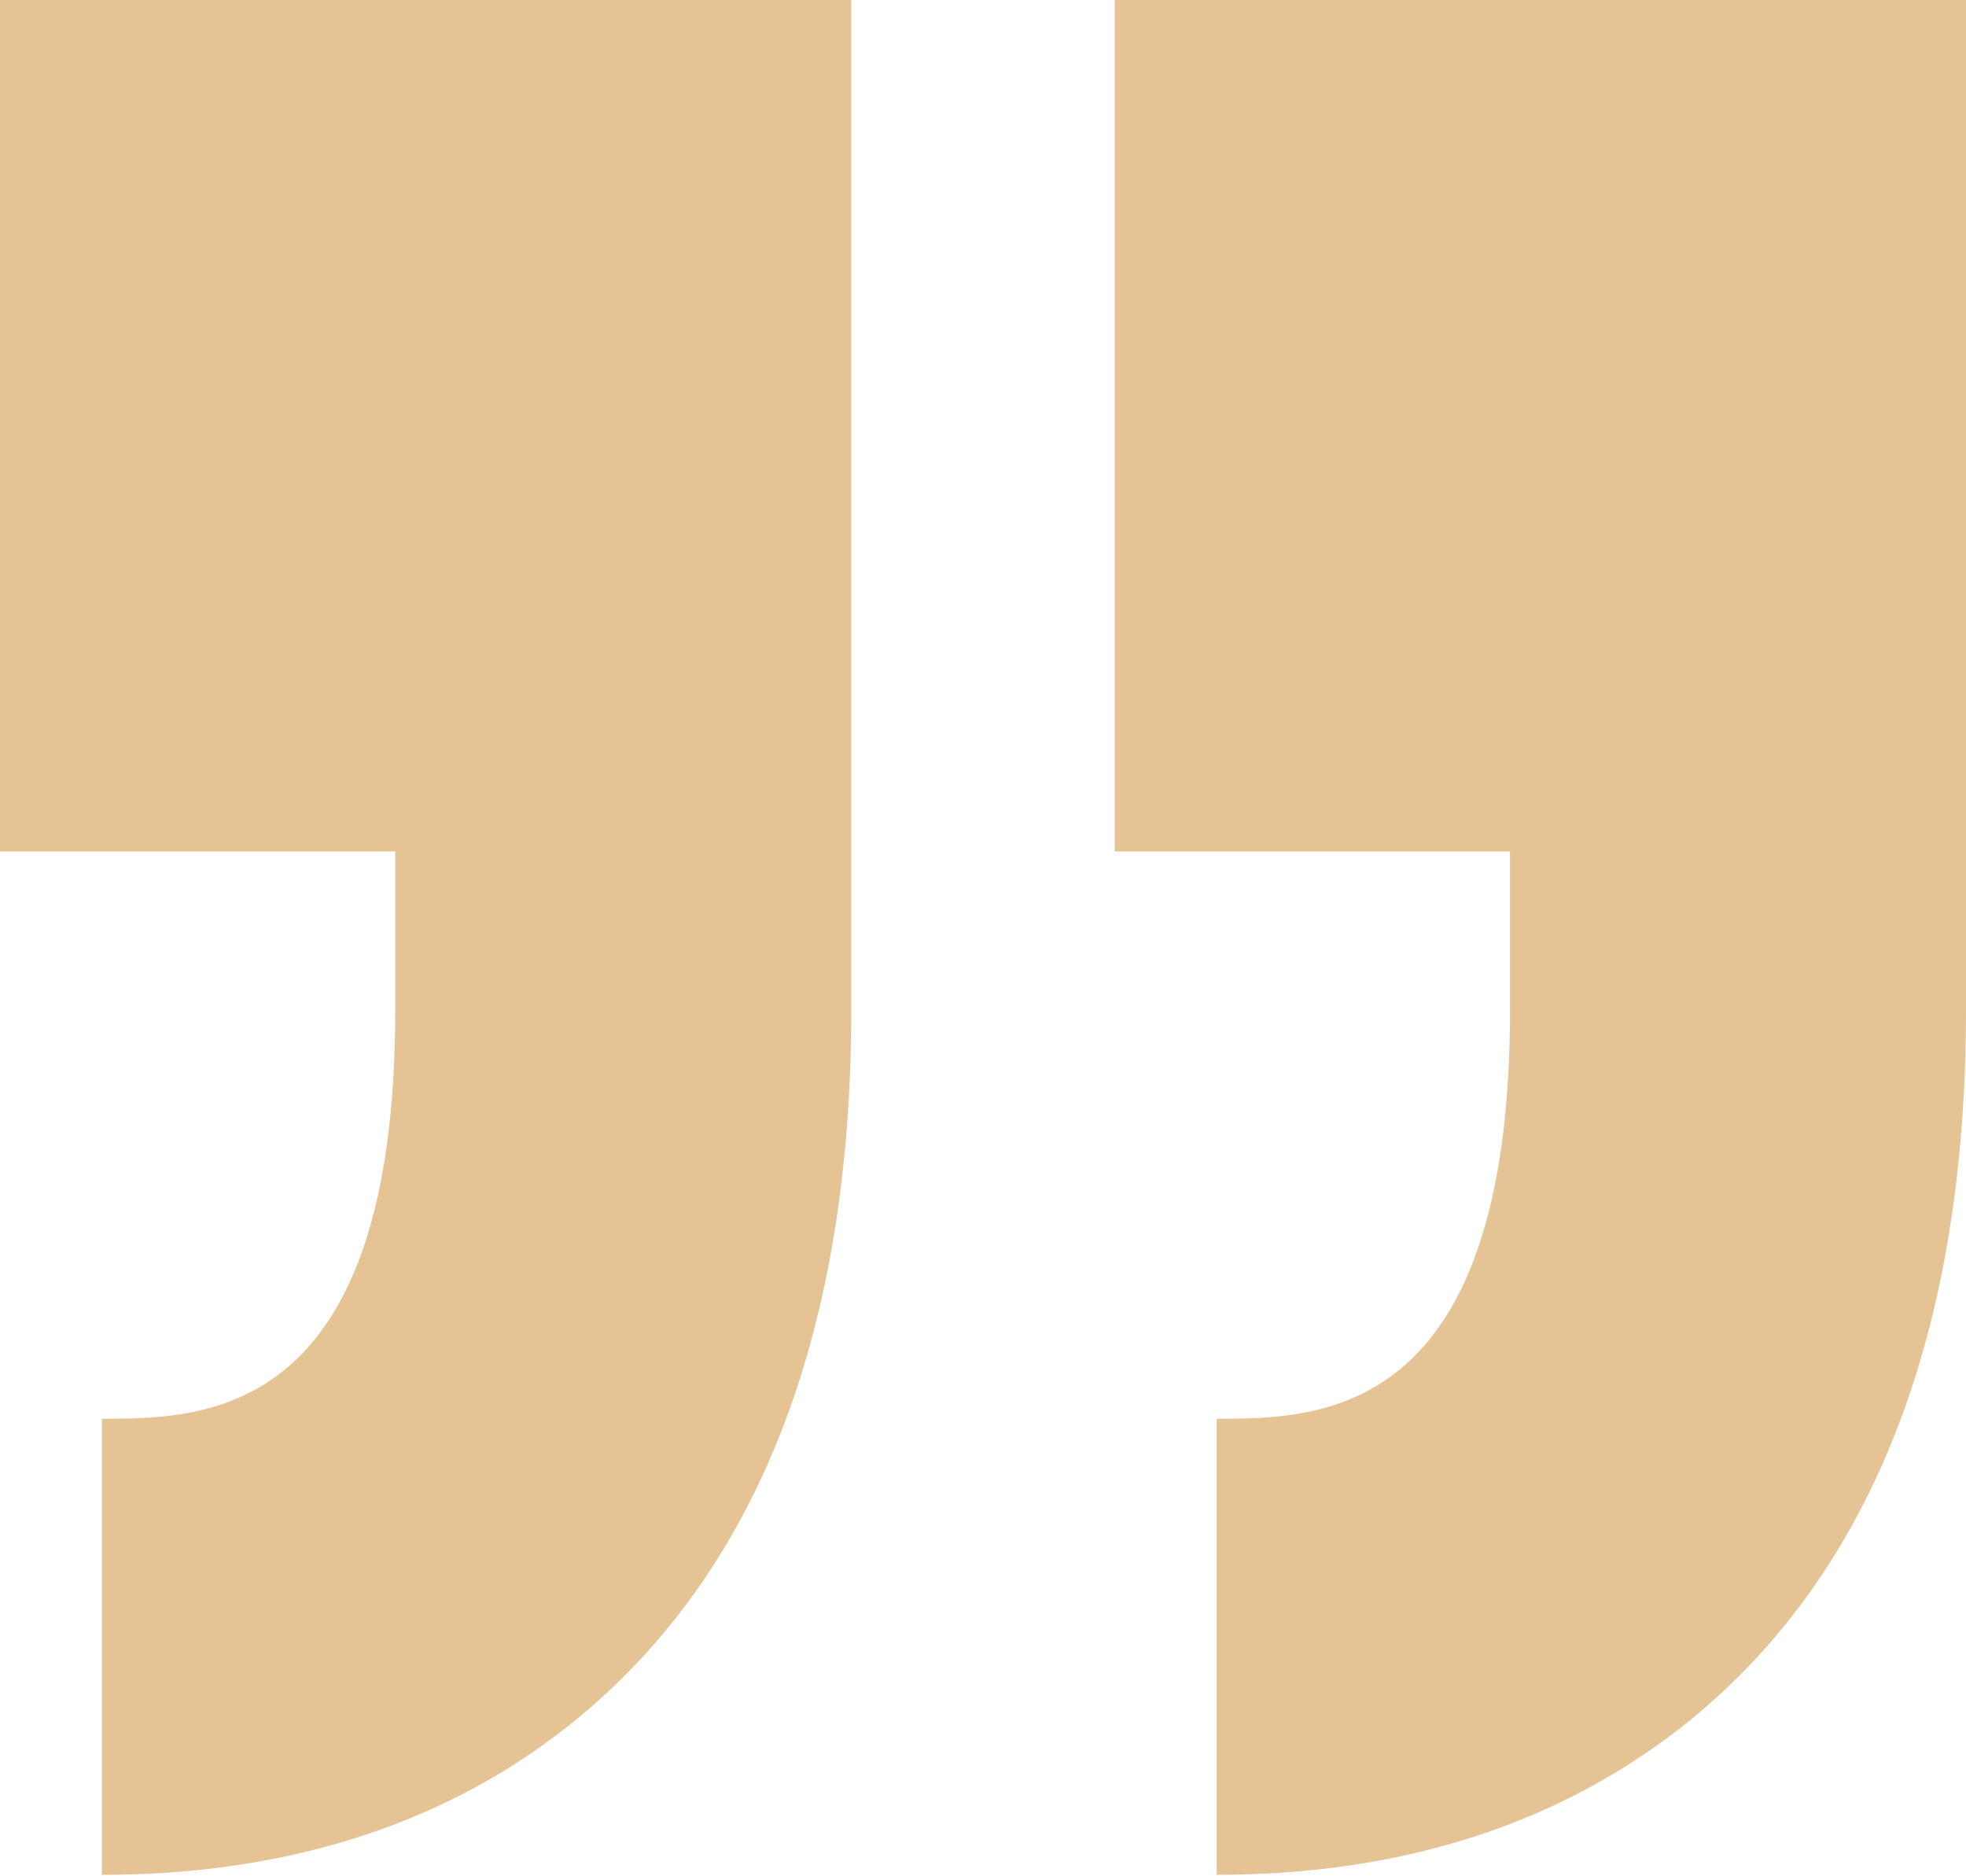 <?xml version="1.0" encoding="utf-8"?>
<!-- Generator: Adobe Illustrator 19.1.0, SVG Export Plug-In . SVG Version: 6.00 Build 0)  -->
<svg version="1.1" id="Capa_1" xmlns="http://www.w3.org/2000/svg" xmlns:xlink="http://www.w3.org/1999/xlink" x="0px" y="0px"
	 viewBox="163.4 60.4 191 182.2" style="enable-background:new 163.4 60.4 191 182.2;" xml:space="preserve">
<style type="text/css">
	.st0{fill:#E5C395;}
</style>
<path class="st0" d="M-8.7,144.4v15.4h38.4v82.7H-53v-82.7h0v-15.4c0-31.2,9-54.4,26.7-68.9c12.3-10,27.8-15.1,46.1-15.1v44.3
	C9.9,104.7-8.7,104.7-8.7,144.4z M128.1,104.7V60.4c-18.3,0-33.9,5.1-46.1,15.1C64.3,90,55.3,113.2,55.3,144.4v15.4l0,0v82.7H138
	v-82.7H99.6v-15.4C99.6,104.7,118.1,104.7,128.1,104.7z"/>
<path class="st0" d="M310.1,158.5v-15.4h-38.4V60.4h82.7v82.7h0v15.4c0,31.2-9,54.4-26.7,68.9c-12.3,10-27.8,15.1-46.1,15.1v-44.3
	C291.6,198.2,310.1,198.2,310.1,158.5z M173.3,198.2v44.3c18.3,0,33.9-5.1,46.1-15.1c17.7-14.5,26.7-37.7,26.7-68.9v-15.4l0,0V60.4
	h-82.7v82.7h38.4v15.4C201.8,198.2,183.3,198.2,173.3,198.2z"/>
</svg>
